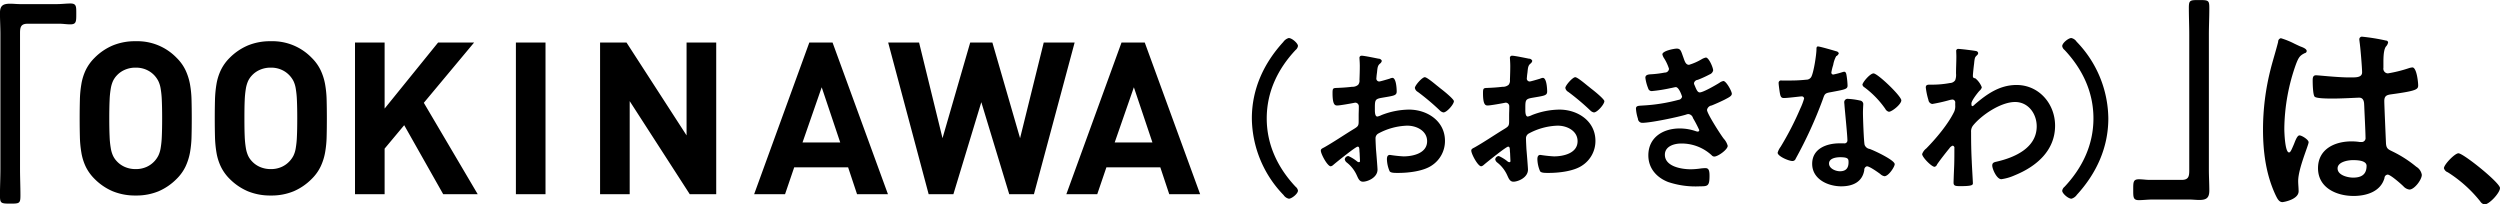 <svg xmlns="http://www.w3.org/2000/svg" width="680.41" height="55.65" viewBox="0 0 680.41 55.65">
  <defs>
    <style>
      .cls-1 {
        fill-rule: evenodd;
      }
    </style>
  </defs>
  <path id="_OOKINAWA_おおきなわ_は_" data-name="「OOKINAWA（おおきなわ）」は、" class="cls-1" d="M2533.12,1386.78c-0.92,0-1.85-.11-2.72-0.11-1.98,0-2.79.52-2.79,2.55,0,1.91.12,3.77,0.12,5.68v36.72c0,2.38-.12,4.76-0.12,7.14,0,2.2.18,2.32,2.79,2.32,2.55,0,2.78-.06,2.78-2.27,0-2.37-.11-4.81-0.11-7.19v-36.95c0-1.62.23-2.55,2.08-2.55h8.7c0.93,0,1.92.17,2.9,0.17,1.63,0,1.63-.75,1.63-2.9,0-1.91.06-2.78-1.57-2.78-1.16,0-2.43.17-3.77,0.17h-9.92Zm46.63,26.11a27.872,27.872,0,0,0-.43-4.35,15.646,15.646,0,0,0-1.22-3.8,12.02,12.02,0,0,0-2.41-3.34,14.83,14.83,0,0,0-11.13-4.52,15.794,15.794,0,0,0-6.27,1.16,15.441,15.441,0,0,0-4.93,3.36,12.227,12.227,0,0,0-2.41,3.34,14.386,14.386,0,0,0-1.18,3.8,29.219,29.219,0,0,0-.41,4.35c-0.04,1.54-.06,3.21-0.06,4.98s0.02,3.45.06,4.99a29.219,29.219,0,0,0,.41,4.35,14.386,14.386,0,0,0,1.18,3.8,12.227,12.227,0,0,0,2.41,3.34,15.441,15.441,0,0,0,4.93,3.36,15.972,15.972,0,0,0,6.27,1.16,15.734,15.734,0,0,0,6.23-1.16,15.542,15.542,0,0,0,4.9-3.36,12.02,12.02,0,0,0,2.41-3.34,15.646,15.646,0,0,0,1.22-3.8,27.872,27.872,0,0,0,.43-4.35c0.04-1.54.06-3.21,0.06-4.99S2579.79,1414.43,2579.75,1412.89Zm-8.09,9.88a24.014,24.014,0,0,1-.32,3.22,7.271,7.271,0,0,1-.64,2.06,6.762,6.762,0,0,1-.98,1.42,6.6,6.6,0,0,1-2.18,1.6,7.049,7.049,0,0,1-2.98.61,7.27,7.27,0,0,1-3.02-.61,6.482,6.482,0,0,1-2.2-1.6,5.726,5.726,0,0,1-.96-1.42,8.07,8.07,0,0,1-.61-2.06,24.014,24.014,0,0,1-.32-3.22c-0.06-1.29-.09-2.92-0.09-4.9s0.03-3.6.09-4.9a24.191,24.191,0,0,1,.32-3.22,8.2,8.2,0,0,1,.61-2.06,5.917,5.917,0,0,1,.96-1.42,6.459,6.459,0,0,1,2.2-1.59,7.115,7.115,0,0,1,3.02-.61,6.9,6.9,0,0,1,2.98.61,6.575,6.575,0,0,1,2.18,1.59,7.031,7.031,0,0,1,.98,1.42,7.377,7.377,0,0,1,.64,2.06,24.191,24.191,0,0,1,.32,3.22c0.06,1.3.09,2.93,0.09,4.9S2571.72,1421.48,2571.66,1422.77Zm44.86-9.88a27.872,27.872,0,0,0-.43-4.35,15.224,15.224,0,0,0-1.22-3.8,12.02,12.02,0,0,0-2.41-3.34,14.83,14.83,0,0,0-11.13-4.52,15.794,15.794,0,0,0-6.27,1.16,15.552,15.552,0,0,0-4.93,3.36,12.184,12.184,0,0,0-2.4,3.34,14.4,14.4,0,0,0-1.19,3.8,30.614,30.614,0,0,0-.41,4.35c-0.04,1.54-.06,3.21-0.06,4.98s0.02,3.45.06,4.99a30.614,30.614,0,0,0,.41,4.35,14.4,14.4,0,0,0,1.19,3.8,12.184,12.184,0,0,0,2.4,3.34,15.552,15.552,0,0,0,4.93,3.36,15.972,15.972,0,0,0,6.27,1.16,15.7,15.7,0,0,0,6.23-1.16,15.542,15.542,0,0,0,4.9-3.36,12.02,12.02,0,0,0,2.41-3.34,15.224,15.224,0,0,0,1.22-3.8,27.872,27.872,0,0,0,.43-4.35c0.04-1.54.06-3.21,0.06-4.99S2616.56,1414.43,2616.52,1412.89Zm-8.09,9.88a24.014,24.014,0,0,1-.32,3.22,7.292,7.292,0,0,1-.63,2.06,6.8,6.8,0,0,1-.99,1.42,6.6,6.6,0,0,1-2.18,1.6,7.049,7.049,0,0,1-2.98.61,7.3,7.3,0,0,1-3.02-.61,6.482,6.482,0,0,1-2.2-1.6,5.726,5.726,0,0,1-.96-1.42,8.494,8.494,0,0,1-.61-2.06,25.791,25.791,0,0,1-.32-3.22c-0.06-1.29-.08-2.92-0.08-4.9s0.02-3.6.08-4.9a26,26,0,0,1,.32-3.22,8.635,8.635,0,0,1,.61-2.06,5.917,5.917,0,0,1,.96-1.42,6.459,6.459,0,0,1,2.2-1.59,7.147,7.147,0,0,1,3.02-.61,6.9,6.9,0,0,1,2.98.61,6.575,6.575,0,0,1,2.18,1.59,7.075,7.075,0,0,1,.99,1.42,7.4,7.4,0,0,1,.63,2.06,24.191,24.191,0,0,1,.32,3.22c0.06,1.3.09,2.93,0.09,4.9S2608.49,1421.48,2608.43,1422.77Zm49.21,15.75-14.67-24.88,13.69-16.41h-9.8l-14.56,17.98v-17.98h-8.06v41.29h8.06v-12.41l5.33-6.38,10.62,18.79h9.39Zm18.45,0v-41.29h-8.06v41.29h8.06Zm46.46,0v-41.29h-8.07v25.28l-16.35-25.28h-7.19v41.29H2699v-25.34l16.35,25.34h7.2Zm46.74,0-15.08-41.29h-6.32l-15.02,41.29h8.41l2.49-7.31h14.68l2.43,7.31h8.41Zm-12.99-14.09h-10.26l5.22-15.02Zm63.8-27.2h-8.41l-6.44,26.04-7.54-26.04h-6.03l-7.54,26.04-6.38-26.04h-8.41l11.02,41.29h6.73l7.6-25.05,7.6,25.05h6.72Zm34.16,41.29-15.08-41.29h-6.32l-15.02,41.29h8.41l2.49-7.31h14.68l2.43,7.31h8.41Zm-12.99-14.09H2831l5.22-15.02Zm35.7,14.32a2.29,2.29,0,0,0,1.44.99c0.76,0,2.47-1.35,2.47-2.2a1.681,1.681,0,0,0-.63-1.04c-4.86-5.17-7.87-11.42-7.87-18.62s3.01-13.46,7.87-18.63a1.745,1.745,0,0,0,.63-1.08c0-.72-1.62-2.16-2.52-2.16a2.736,2.736,0,0,0-1.48,1.08c-5.31,5.8-8.55,12.82-8.55,20.79A30.4,30.4,0,0,0,2876.97,1438.75Zm41.8-29.74c-0.99-.81-2.83-2.34-3.37-2.34-0.72,0-2.7,2.25-2.7,2.93a1.552,1.552,0,0,0,.81,1.08,64.242,64.242,0,0,1,5.98,5.04,1.838,1.838,0,0,0,.99.54c0.9,0,2.84-2.21,2.84-3.06,0-.5-2.25-2.39-3.47-3.33C2919.49,1409.6,2919.13,1409.28,2918.77,1409.01Zm-21.15,17.82c0,0.18.05,0.4,0.05,0.63,0,0.09.09,1.93,0.09,1.98a0.3,0.3,0,0,1-.32.36,0.93,0.93,0,0,1-.54-0.27,10.615,10.615,0,0,0-2.29-1.4,1.022,1.022,0,0,0-.99.9,1.393,1.393,0,0,0,.54.86,9.141,9.141,0,0,1,2.74,3.51c0.36,0.76.68,1.71,1.67,1.71,1.21,0,3.96-1.08,3.96-3.29,0-.45-0.32-4.5-0.41-5.44-0.04-.63-0.13-2.43-0.13-2.97a1.492,1.492,0,0,1,.72-1.39,17.526,17.526,0,0,1,7.92-2.16c2.52,0,5.4,1.39,5.4,4.23,0,3.28-3.83,4.13-6.44,4.13a36.143,36.143,0,0,1-3.69-.4c-0.67,0-.81.58-0.81,1.17a8.848,8.848,0,0,0,.72,3.24c0.23,0.45,1.17.49,1.89,0.49h0.54c2.7,0,6.75-.45,9.05-2.02a7.944,7.944,0,0,0,3.6-6.7c0-5.4-4.82-8.51-9.81-8.51a21.023,21.023,0,0,0-7.47,1.49,4.4,4.4,0,0,1-1.13.4c-0.58,0-.67-0.99-0.67-1.75V1415c0-2.07.09-2.39,1.75-2.7,3.42-.59,4.19-0.59,4.19-1.76,0-.76-0.14-3.69-1.17-3.69a2.511,2.511,0,0,0-.77.23c-0.45.13-2.52,0.76-2.83,0.76a0.789,0.789,0,0,1-.77-0.76c0-.18.05-0.45,0.05-0.63,0.04-.41.09-0.77,0.13-1.04,0.14-1.39.18-1.93,0.86-2.47a1.237,1.237,0,0,0,.45-0.72,0.943,0.943,0,0,0-.9-0.59c-0.9-.18-3.92-0.81-4.59-0.81a0.577,0.577,0,0,0-.59.68c0,0.18.09,1.21,0.09,2.11,0,1.26-.04,2.52-0.09,3.78a1.812,1.812,0,0,1-.36,1.35,2.362,2.362,0,0,1-1.66.54c-1.4.18-2.97,0.27-4.36,0.32-0.86.04-.95,0.22-0.95,1.44,0,3.28.72,3.33,1.31,3.33,0.67,0,3.73-.54,4.58-0.72,0.09,0,.18-0.05.27-0.05a0.98,0.98,0,0,1,.99,1.04v0.45c0,0.67-.04,1.35-0.04,2.02v1.53c0,1.4-.18,1.44-1.89,2.48-2.47,1.53-4.86,3.15-7.38,4.59-0.54.31-1.03,0.44-1.03,0.94,0,0.9,1.8,4.27,2.7,4.27a1.381,1.381,0,0,0,.67-0.36c0.77-.67,6.12-4.99,6.66-4.99C2897.58,1425.57,2897.58,1426.02,2897.62,1426.83Zm62.1-17.82c-0.99-.81-2.83-2.34-3.37-2.34-0.72,0-2.7,2.25-2.7,2.93a1.552,1.552,0,0,0,.81,1.08,64.242,64.242,0,0,1,5.98,5.04,1.838,1.838,0,0,0,.99.54c0.9,0,2.84-2.21,2.84-3.06,0-.5-2.25-2.39-3.47-3.33C2960.44,1409.6,2960.08,1409.28,2959.72,1409.01Zm-21.15,17.82c0,0.18.05,0.4,0.05,0.63,0,0.09.09,1.93,0.09,1.98a0.3,0.3,0,0,1-.32.36,0.93,0.93,0,0,1-.54-0.27,10.615,10.615,0,0,0-2.29-1.4,1.022,1.022,0,0,0-.99.9,1.393,1.393,0,0,0,.54.86,9.141,9.141,0,0,1,2.74,3.51c0.36,0.76.68,1.71,1.67,1.71,1.21,0,3.96-1.08,3.96-3.29,0-.45-0.32-4.5-0.41-5.44-0.04-.63-0.13-2.43-0.13-2.97a1.492,1.492,0,0,1,.72-1.39,17.526,17.526,0,0,1,7.92-2.16c2.52,0,5.4,1.39,5.4,4.23,0,3.28-3.83,4.13-6.44,4.13a36.143,36.143,0,0,1-3.69-.4c-0.67,0-.81.58-0.81,1.17a8.848,8.848,0,0,0,.72,3.24c0.23,0.45,1.17.49,1.89,0.49h0.54c2.7,0,6.75-.45,9.05-2.02a7.944,7.944,0,0,0,3.6-6.7c0-5.4-4.82-8.51-9.81-8.51a21.023,21.023,0,0,0-7.47,1.49,4.4,4.4,0,0,1-1.13.4c-0.58,0-.67-0.99-0.67-1.75V1415c0-2.07.09-2.39,1.75-2.7,3.42-.59,4.19-0.59,4.19-1.76,0-.76-0.14-3.69-1.17-3.69a2.511,2.511,0,0,0-.77.23c-0.45.13-2.52,0.76-2.83,0.76a0.789,0.789,0,0,1-.77-0.76c0-.18.05-0.45,0.05-0.63,0.04-.41.09-0.77,0.13-1.04,0.14-1.39.18-1.93,0.86-2.47a1.237,1.237,0,0,0,.45-0.72,0.943,0.943,0,0,0-.9-0.59c-0.9-.18-3.92-0.81-4.59-0.81a0.577,0.577,0,0,0-.59.68c0,0.18.09,1.21,0.09,2.11,0,1.26-.04,2.52-0.09,3.78a1.812,1.812,0,0,1-.36,1.35,2.362,2.362,0,0,1-1.66.54c-1.39.18-2.97,0.27-4.36,0.32-0.86.04-.95,0.22-0.95,1.44,0,3.28.72,3.33,1.31,3.33,0.67,0,3.73-.54,4.58-0.72,0.09,0,.18-0.05.27-0.05a0.98,0.98,0,0,1,.99,1.04v0.45c0,0.67-.04,1.35-0.04,2.02v1.53c0,1.4-.18,1.44-1.89,2.48-2.47,1.53-4.86,3.15-7.38,4.59-0.54.31-1.03,0.44-1.03,0.94,0,0.9,1.8,4.27,2.7,4.27a1.381,1.381,0,0,0,.67-0.36c0.77-.67,6.12-4.99,6.66-4.99C2938.53,1425.57,2938.53,1426.02,2938.57,1426.83Zm45.41-27.94c-0.77,0-3.92.63-3.92,1.57a3.329,3.329,0,0,0,.54,1.17,12.462,12.462,0,0,1,1.26,2.75,1.1,1.1,0,0,1-1.17,1.03,27,27,0,0,1-3.46.45c-0.63.05-1.8,0-1.8,0.95a11.353,11.353,0,0,0,.76,2.88,0.976,0.976,0,0,0,.99.76,40.73,40.73,0,0,0,5.13-.81c0.32-.04,1.17-0.27,1.4-0.27,0.9,0,1.71,2.52,1.71,2.61a1.115,1.115,0,0,1-.99.86,46.657,46.657,0,0,1-9.58,1.53c-1.17.09-1.98,0-1.98,0.85a11.169,11.169,0,0,0,.54,2.75,1.173,1.173,0,0,0,1.17,1.12c2.29,0,9.62-1.53,11.96-2.25a1.451,1.451,0,0,1,.63-0.13,1.435,1.435,0,0,1,1.22,1.08,34.142,34.142,0,0,1,1.71,3.28,0.406,0.406,0,0,1-.41.41,1.889,1.889,0,0,1-.45-0.09,13.477,13.477,0,0,0-4.45-.77c-4.55,0-8.55,2.43-8.55,7.33,0,3.51,2.25,6.03,5.4,7.25a23.571,23.571,0,0,0,8.68,1.17c2.12,0,2.57-.09,2.57-2.88,0-1.31-.18-2.07-1.08-2.07a10.783,10.783,0,0,0-1.31.09,19.461,19.461,0,0,1-2.74.22c-2.43,0-7.02-.72-7.02-3.96,0-2.33,2.56-3.05,4.45-3.05a12.036,12.036,0,0,1,8.28,3.19,0.972,0.972,0,0,0,.72.36c0.99,0,3.65-1.89,3.65-2.92a4.649,4.649,0,0,0-1.08-1.94c-0.81-1.03-4.55-6.84-4.55-7.83a1.475,1.475,0,0,1,1.26-1.21c1.22-.5,2.43-1.04,3.6-1.62,0.9-.5,1.89-0.9,1.89-1.58s-1.53-3.46-2.29-3.46a2.574,2.574,0,0,0-1.08.49c-0.95.59-4.41,2.61-5.36,2.61-0.54,0-.85-0.58-1.35-1.84a1.7,1.7,0,0,1-.22-0.68,1.155,1.155,0,0,1,1.03-.9,30.448,30.448,0,0,0,3.24-1.48,1.508,1.508,0,0,0,.95-1.08c0-.77-1.17-3.51-1.98-3.51a3.812,3.812,0,0,0-1.13.45,15.278,15.278,0,0,1-3.46,1.53c-0.9,0-1.17-.95-1.53-1.98C2985.15,1399.61,2985.06,1398.89,2983.98,1398.89Zm44.46,29.56c2.25,0,2.29.49,2.29,1.39,0,1.58-.72,2.43-2.34,2.43-1.17,0-2.97-.72-2.97-2.11C3025.42,1428.72,3027.36,1428.45,3028.44,1428.45Zm2.2-15.88a0.912,0.912,0,0,0-1.08.99c0,0.22.05,0.4,0.05,0.63,0.13,1.75.81,8.28,0.81,9.72a0.791,0.791,0,0,1-.95.76h-1.17c-3.55,0-7.47,1.44-7.47,5.58,0,4.18,4.28,6.12,7.92,6.12,3.06,0,5.72-1.13,6.26-4.41a0.985,0.985,0,0,1,.72-1.04c0.72,0,2.92,1.58,3.6,2.07a2.239,2.239,0,0,0,1.17.63c1.12,0,2.79-2.56,2.79-3.28,0-1.08-5.31-3.56-6.35-3.96-0.13-.05-0.31-0.14-0.45-0.18a1.748,1.748,0,0,1-1.39-1.12c-0.23-.95-0.45-7.43-0.45-8.73,0-.95.09-2.3,0.09-2.39a1,1,0,0,0-.9-0.94A18.828,18.828,0,0,0,3030.64,1412.57Zm6.89-6.93c-0.95,0-3.02,2.47-3.02,3.1a1.16,1.16,0,0,0,.59.72,25.4,25.4,0,0,1,5.62,5.81,1.509,1.509,0,0,0,.99.81c0.81,0,3.38-2.03,3.38-3.11C3045.09,1411.8,3038.65,1405.64,3037.53,1405.64Zm-15.12-7.34c-0.41,0-.41.45-0.41,0.77,0,1.44-.76,6.43-1.44,7.56a1.545,1.545,0,0,1-1.35.72,39.866,39.866,0,0,1-4.63.22h-2.07a0.658,0.658,0,0,0-.81.72c0,0.45.23,2.07,0.32,2.61,0.18,1.04.36,1.44,1.12,1.44,1.04,0,4.5-.45,4.86-0.45a0.613,0.613,0,0,1,.63.59,16.937,16.937,0,0,1-1.04,2.74,82.381,82.381,0,0,1-5.35,10.4,4.983,4.983,0,0,0-.81,1.61c0,0.95,3.02,2.25,4.01,2.25a0.9,0.9,0,0,0,.9-0.63,115.249,115.249,0,0,0,7.33-16.01c0.54-1.49.49-1.8,2.11-2.07,4.14-.77,4.68-0.86,4.68-1.85a21.265,21.265,0,0,0-.22-2.38c-0.09-.54-0.14-1.35-0.68-1.35a1.5,1.5,0,0,0-.45.09,22.66,22.66,0,0,1-2.56.67,0.523,0.523,0,0,1-.5-0.58,13.87,13.87,0,0,1,.5-2.03,7.686,7.686,0,0,1,.81-2.38,1.35,1.35,0,0,0,.72-0.81,0.913,0.913,0,0,0-.72-0.54C3026.64,1399.38,3022.9,1398.3,3022.41,1398.3Zm38.29,0.68a0.545,0.545,0,0,0-.67.63c0,0.31.04,0.81,0.04,1.44,0,1.53-.09,3.06-0.09,4.59a4.156,4.156,0,0,1-.22,1.84,1.721,1.721,0,0,1-1.4.77,26.241,26.241,0,0,1-4.94.45h-0.63c-0.59,0-1.04.09-1.04,0.76a18.952,18.952,0,0,0,.72,3.42,1.242,1.242,0,0,0,1.04,1.08,45.177,45.177,0,0,0,4.76-1.08,4.413,4.413,0,0,1,.77-0.13,0.8,0.8,0,0,1,.72.94v0.59a3.7,3.7,0,0,1-.27,1.75c-1.62,3.38-4.95,7.34-7.6,10.03a3.351,3.351,0,0,0-1.13,1.53c0,0.86,2.57,3.47,3.38,3.47a0.94,0.94,0,0,0,.67-0.63c0.68-1.04,2.52-3.38,3.37-4.41a1.8,1.8,0,0,1,.9-0.72,0.6,0.6,0,0,1,.45.72c0,1.44,0,2.92-.04,4.36,0,0.23-.09,2.16-0.14,3.56,0,0.22-.04,1.08-0.04,1.44,0,0.9.58,0.94,1.89,0.94,2.97,0,3.37-.27,3.37-0.76s-0.27-4.77-.31-6.03c-0.14-2.61-.18-5.26-0.18-7.92a2.6,2.6,0,0,1,.54-1.8c2.38-2.92,7.6-6.39,11.43-6.39,3.64,0,5.89,3.24,5.89,6.62,0,5.89-6.03,8.5-10.93,9.62-0.63.14-1.17,0.27-1.17,1.04,0,0.94,1.21,3.73,2.47,3.73a13.359,13.359,0,0,0,3.69-1.08c5.85-2.38,10.94-6.7,10.94-13.49,0-5.94-4.37-11.07-10.49-11.07-4.59,0-8.1,2.47-11.43,5.35a1.2,1.2,0,0,1-.58.41c-0.23,0-.27-0.27-0.27-0.72,0-.77,1.66-2.88,2.2-3.47a1.813,1.813,0,0,0,.63-0.94,5.92,5.92,0,0,0-1.75-2.43c-0.5-.09-0.68-0.18-0.68-0.68,0-.54.23-2.61,0.32-3.24,0.18-1.89.27-1.84,0.81-2.38a0.844,0.844,0,0,0,.31-0.59,0.669,0.669,0,0,0-.54-0.54C3064.93,1399.43,3061.33,1398.98,3060.7,1398.98Zm32.09-1.98a2.29,2.29,0,0,0-1.44-.99c-0.76,0-2.47,1.35-2.47,2.2a1.681,1.681,0,0,0,.63,1.04c4.86,5.17,7.87,11.43,7.87,18.63s-3.01,13.45-7.87,18.62a1.7,1.7,0,0,0-.63,1.08c0,0.72,1.62,2.16,2.52,2.16a2.736,2.736,0,0,0,1.48-1.08c5.31-5.8,8.55-12.82,8.55-20.78A30.427,30.427,0,0,0,3092.79,1397Zm30.67,42.96c0.87,0,1.8.12,2.73,0.12,1.91,0,2.73-.53,2.73-2.56,0-1.91-.12-3.77-0.12-5.68v-36.72c0-2.38.12-4.76,0.12-7.13,0-2.21-.12-2.32-2.79-2.32-2.49,0-2.78.05-2.78,2.14,0,2.44.11,4.88,0.11,7.31v36.95c0,1.63-.23,2.55-2.08,2.55h-8.65c-0.98,0-1.97-.17-2.96-0.17-1.62,0-1.56.81-1.56,3.02,0,1.85,0,2.66,1.51,2.66,1.16,0,2.43-.17,3.82-0.17h9.92Zm48.26-9.15c0,2.37-1.45,3.19-3.65,3.19-1.45,0-4.24-.64-4.24-2.5,0-1.8,2.85-2.26,4.18-2.26C3169.11,1429.24,3171.72,1429.3,3171.72,1430.81Zm-1.16-35.16a0.711,0.711,0,0,0-.81.82c0,0.17.06,0.4,0.06,0.58,0.23,1.45.69,7.07,0.69,8.29,0,1.28-1.33,1.39-2.72,1.39h-0.93c-3.02,0-8.18-.58-8.88-0.58-0.87,0-.92.7-0.92,1.45s0.05,4.06.58,4.41c0.52,0.41,2.95.47,4.4,0.47h0.76c2.32,0,6.44-.24,6.9-0.24,1.45,0,1.34,1.63,1.39,2.21,0.06,1.68.35,7.19,0.35,8.64a1.059,1.059,0,0,1-1.16,1.22h-0.4a14.457,14.457,0,0,0-2.27-.17c-4.52,0-9.1,2.08-9.1,7.3,0,5.34,5.04,7.55,9.68,7.55,3.48,0,7.37-1.16,8.41-4.88a0.953,0.953,0,0,1,.87-0.93c0.76,0,3.66,2.56,4.3,3.2a2.658,2.658,0,0,0,1.62.87c1.34,0,3.37-2.67,3.37-4.01a3.133,3.133,0,0,0-1.51-2.2,31.916,31.916,0,0,0-6.27-4.06c-1.27-.64-1.85-0.76-1.97-2.26-0.06-1.51-.46-10.39-0.46-11.55,0-1.45.69-1.68,1.97-1.85,6.84-.93,7.25-1.34,7.25-2.44,0-.87-0.41-4.87-1.57-4.87a4.607,4.607,0,0,0-.87.17,36.439,36.439,0,0,1-5.8,1.45,1.276,1.276,0,0,1-1.22-1.51v-1.62c0-2.55.29-3.54,0.64-4.12a2.338,2.338,0,0,0,.64-1.16,0.571,0.571,0,0,0-.58-0.52A54.839,54.839,0,0,0,3170.56,1395.65Zm-18.44,1.92a21.611,21.611,0,0,0-3.72-1.51,0.952,0.952,0,0,0-.75.99c-0.64,2.55-1.45,5.04-2.09,7.6a66.781,66.781,0,0,0-2.03,16.24c0,6.15.81,12.29,3.42,17.86,0.41,0.82.87,1.92,1.86,1.92,0.29,0,4.41-.7,4.41-2.96,0-.93-0.12-1.86-0.12-2.78,0-3.37,2.84-9.75,2.84-10.56,0-.7-1.85-1.86-2.49-1.86-0.7,0-1.28,1.92-1.57,2.55-0.58,1.34-.87,2.09-1.27,2.09-1.1,0-1.28-5.51-1.28-6.44a53.616,53.616,0,0,1,3.19-17.63c0.7-1.8,1.05-2.32,2.38-2.96a0.608,0.608,0,0,0,.52-0.58c0-.58-1.04-0.98-1.51-1.16C3153.57,1398.27,3152.87,1397.92,3152.12,1397.57Zm40.65,33.87a1.657,1.657,0,0,0,1.05,1.11,35.624,35.624,0,0,1,8.81,7.89,1.942,1.942,0,0,0,1.16.87c1.34,0,4.24-3.19,4.24-4.47,0-1.45-9.98-9.46-11.31-9.46C3195.73,1427.38,3192.77,1430.46,3192.77,1431.44Z" transform="translate(-2527.62 -1385.66)"/>
</svg>
